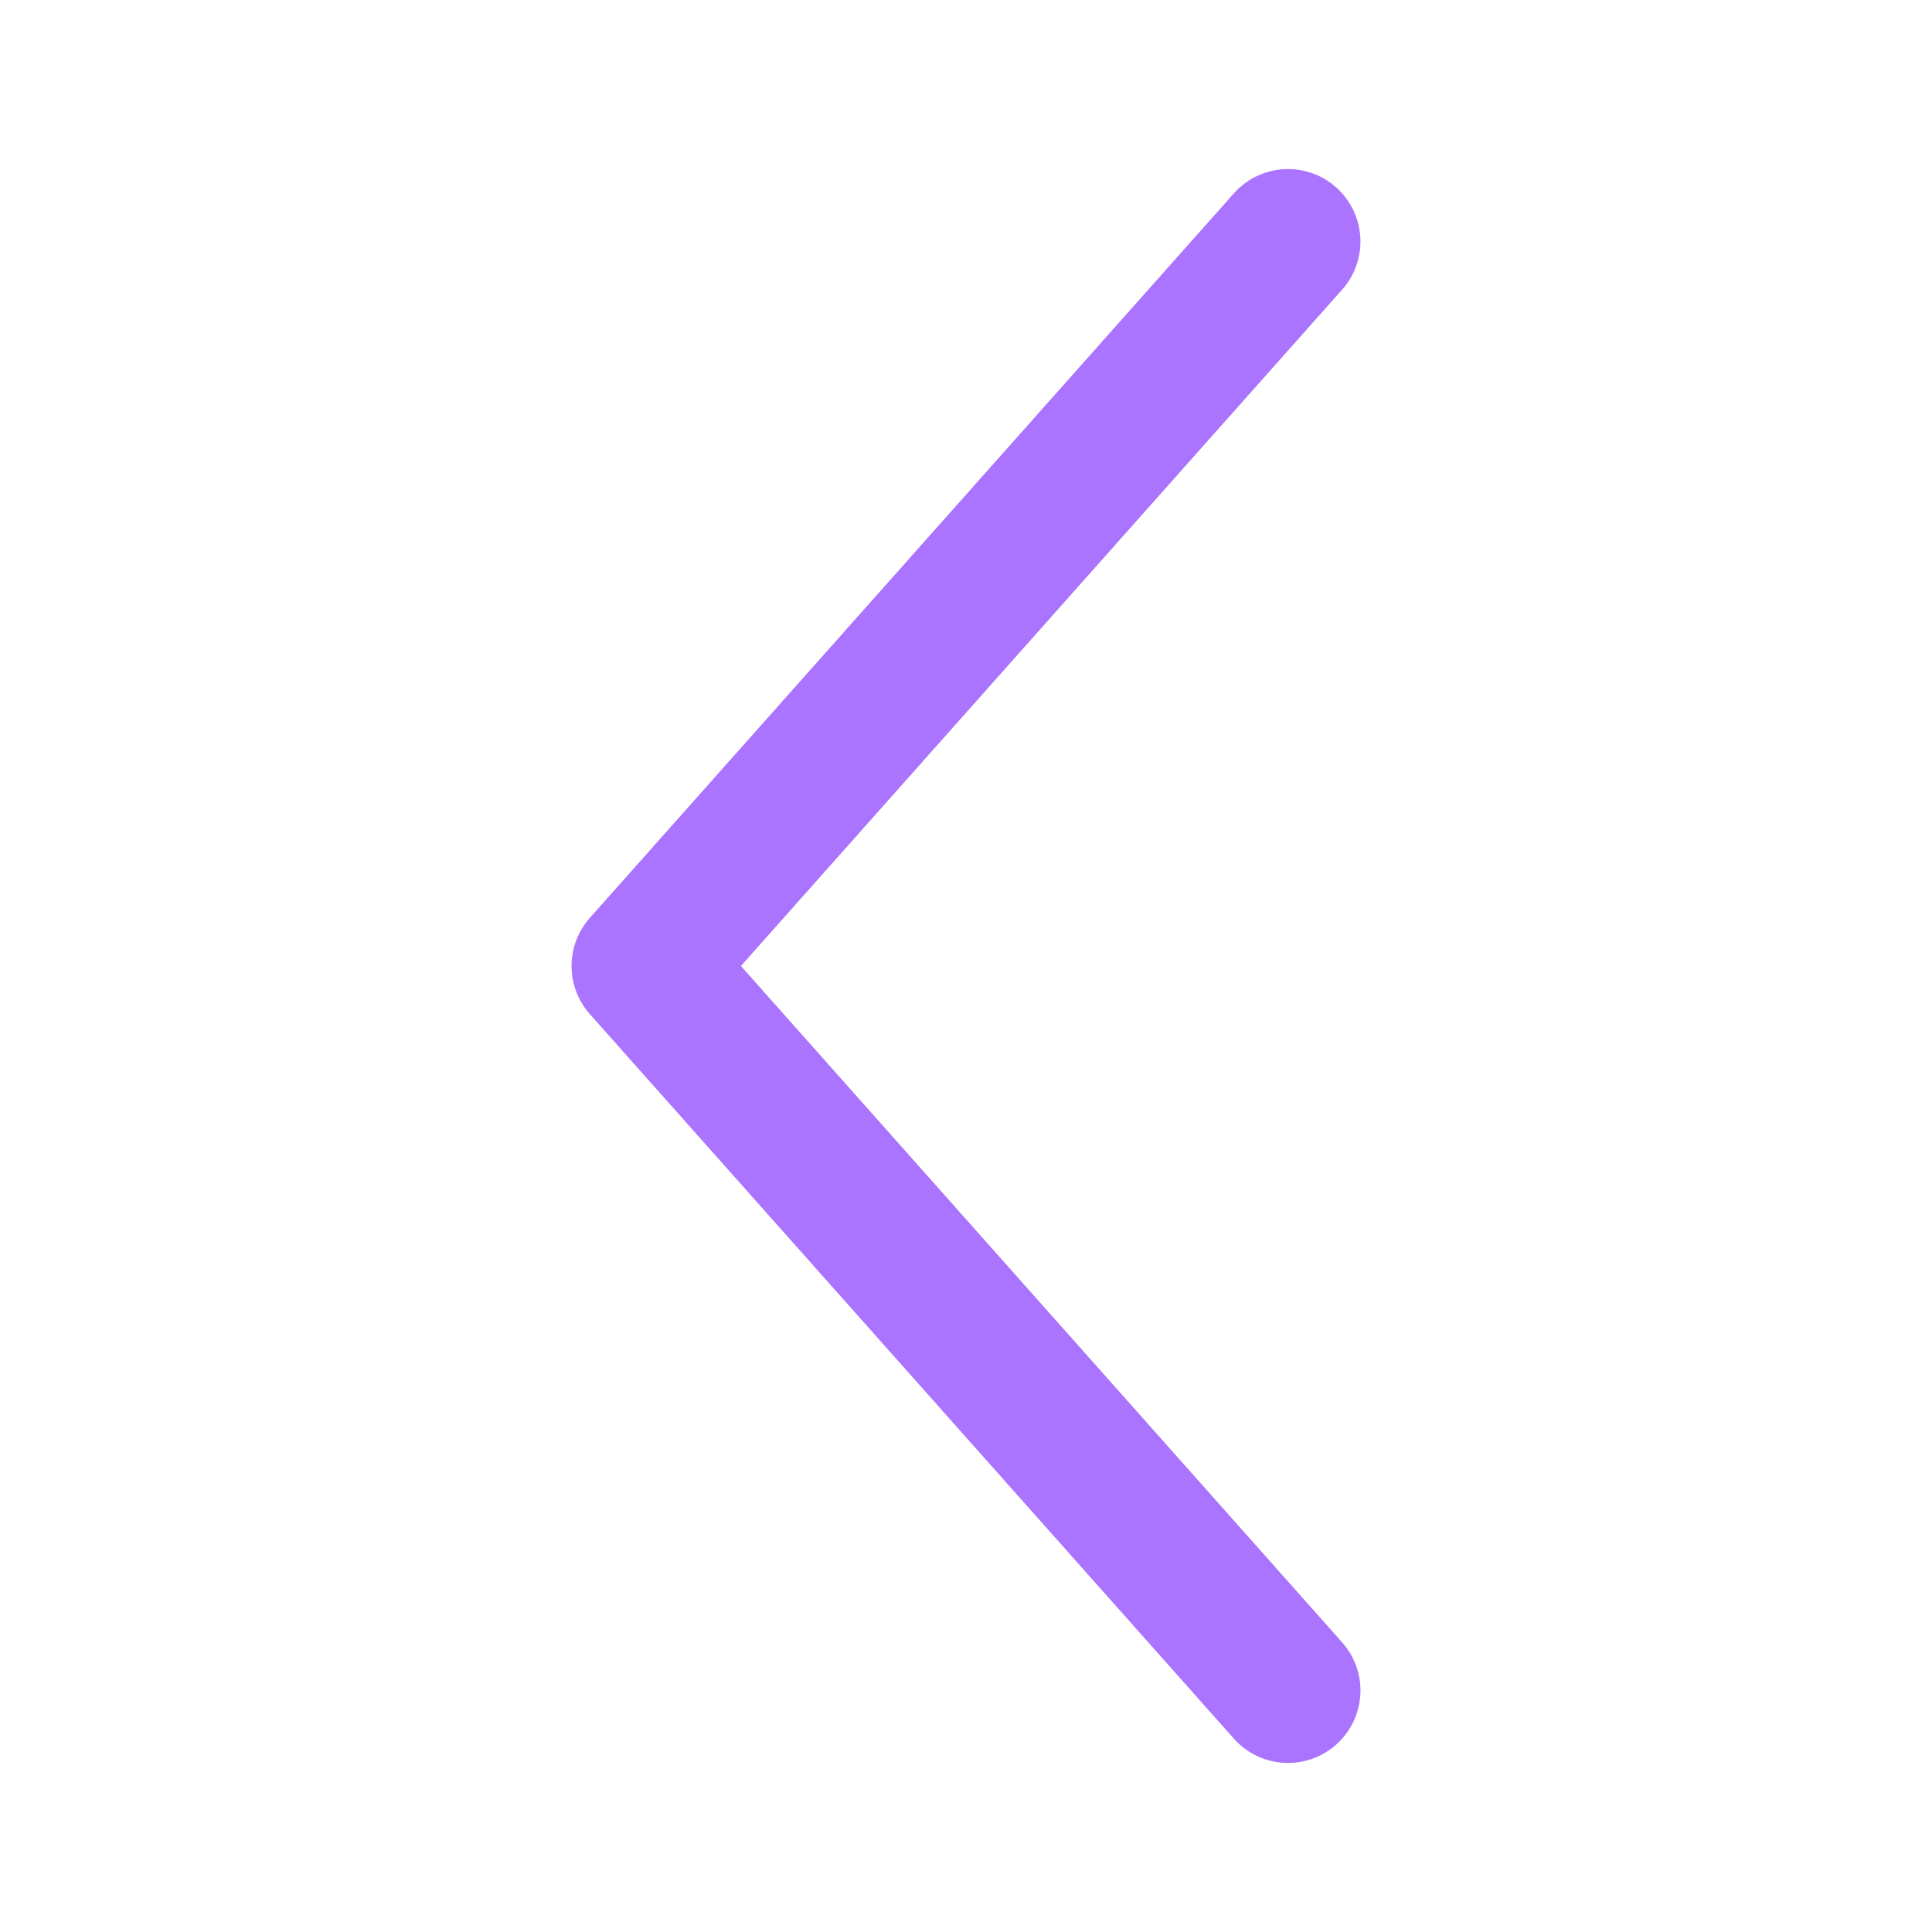 <svg width="24" height="24" viewBox="0 0 24 24" fill="none" xmlns="http://www.w3.org/2000/svg">
<path d="M16 21L8 12L16 3" stroke="#AB74FF" stroke-width="1.8" stroke-linecap="round" stroke-linejoin="round"/>
</svg>
